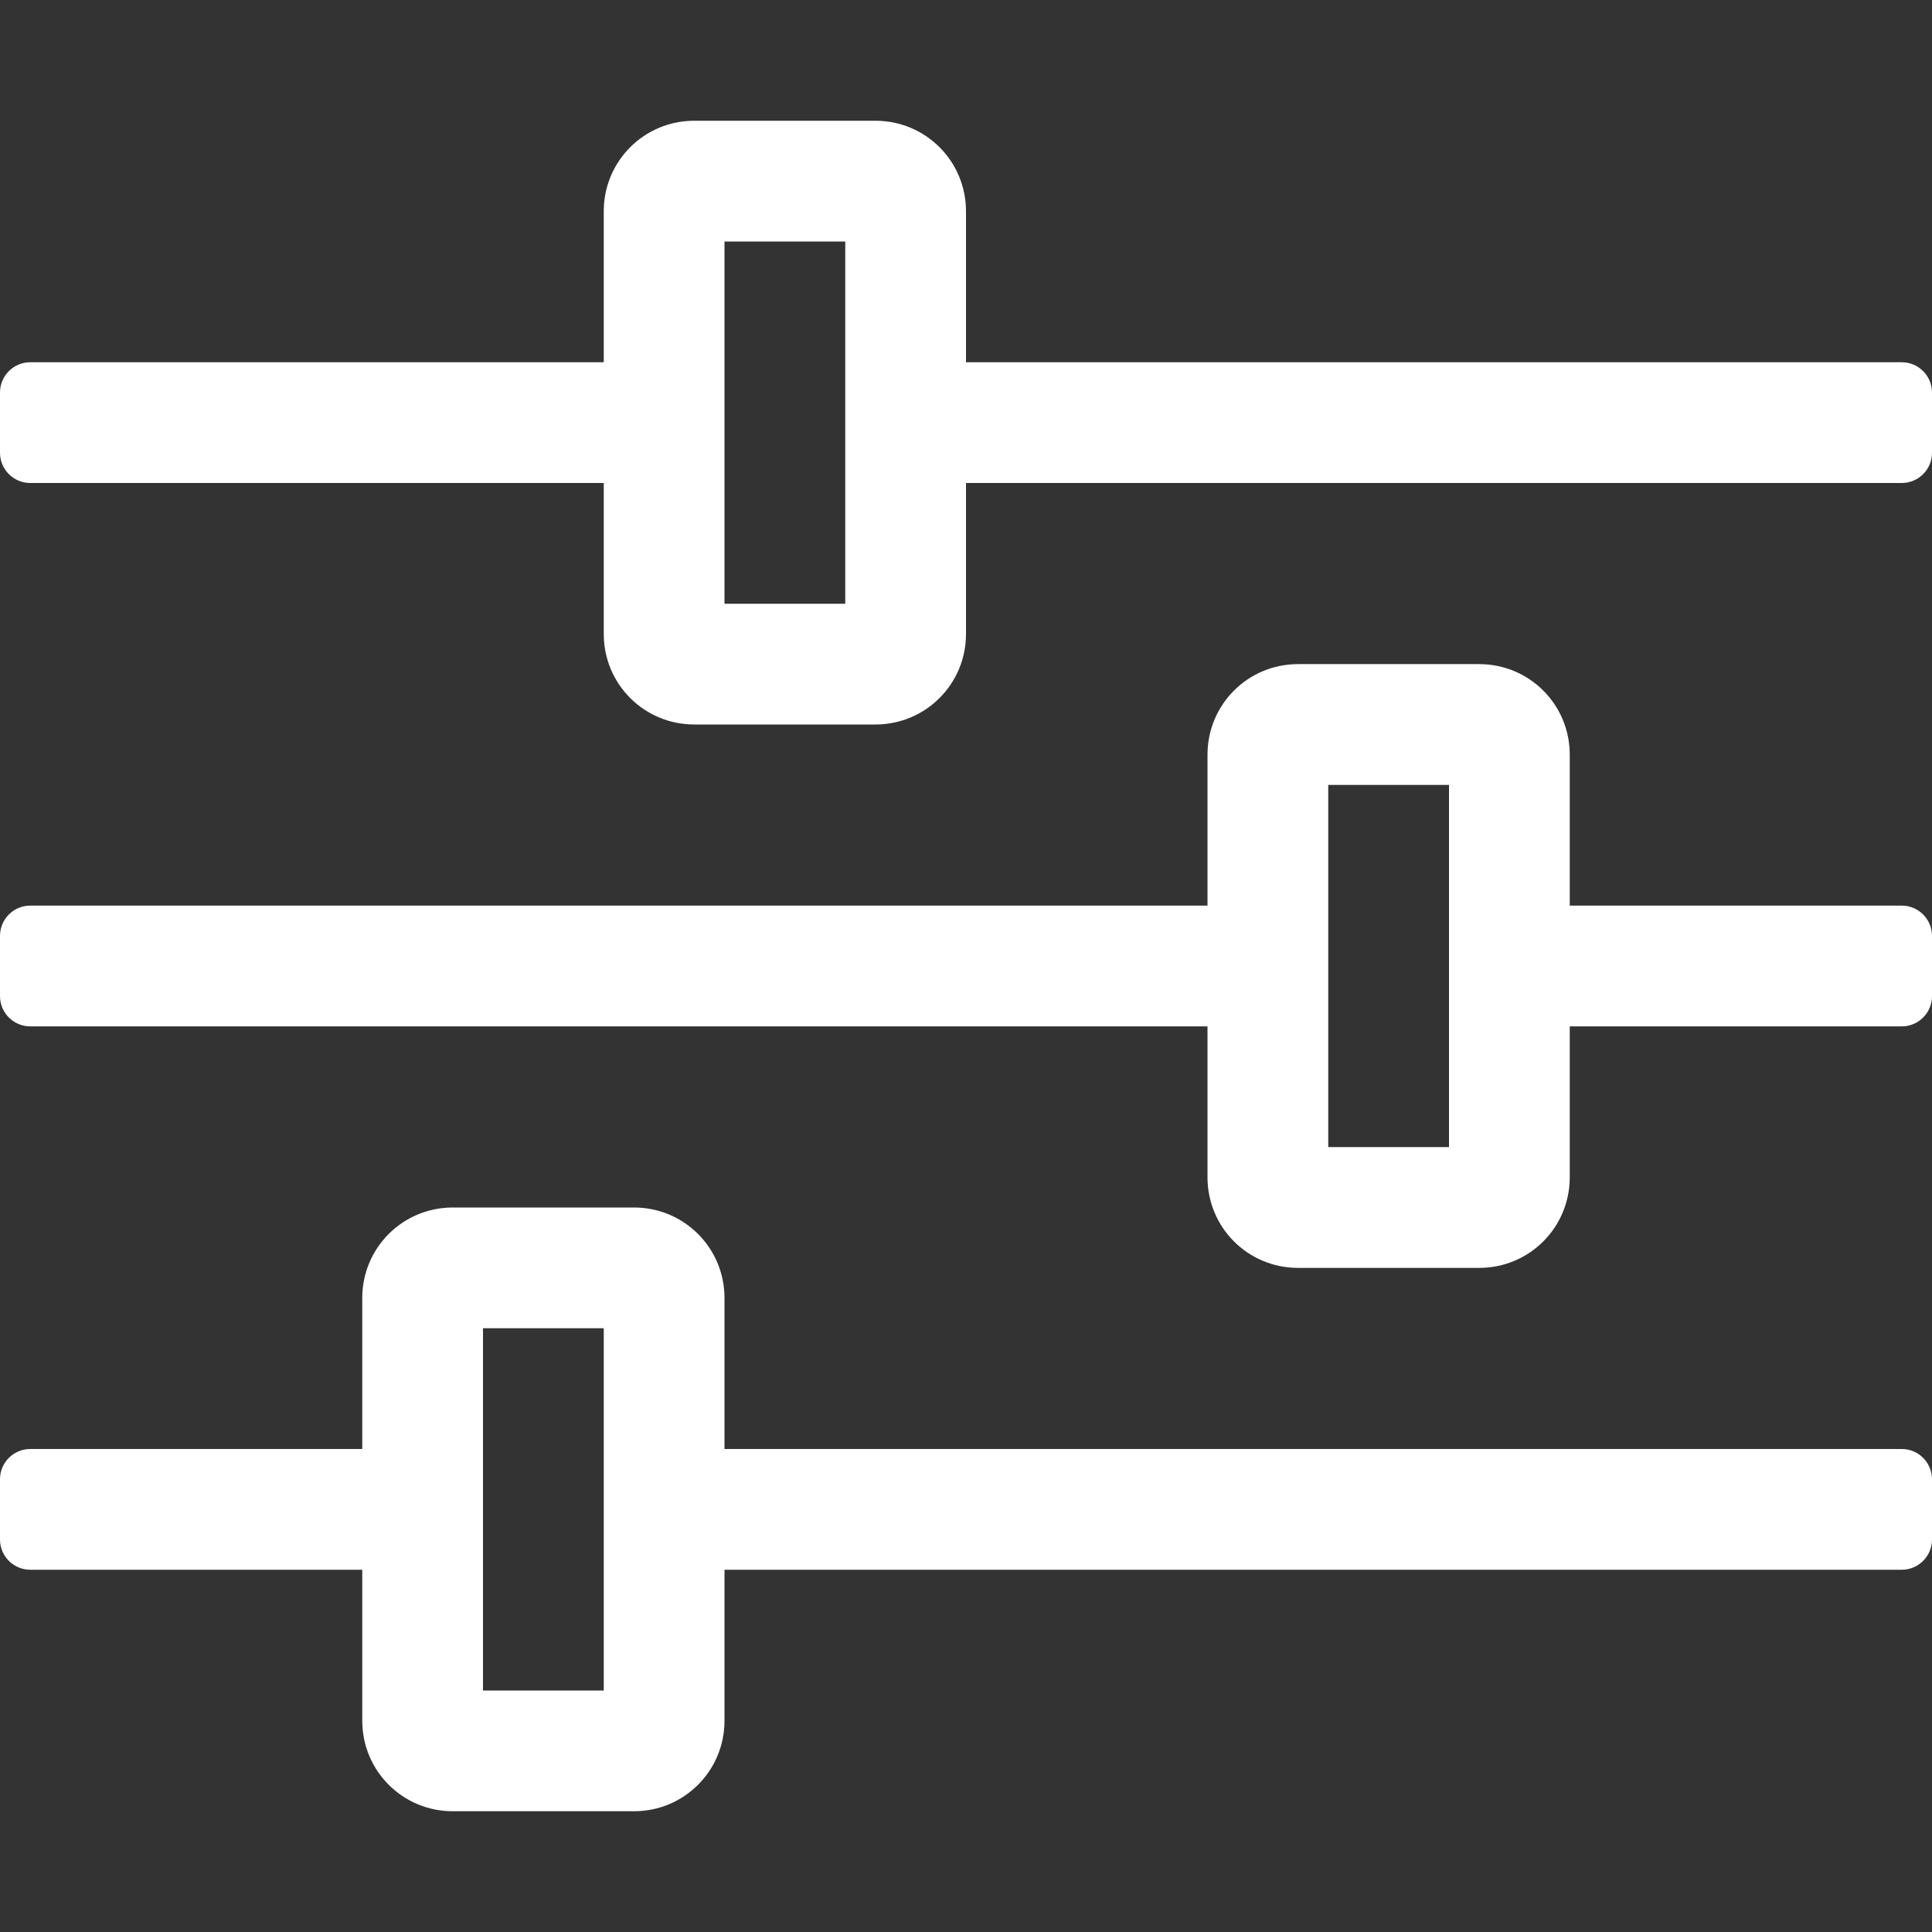 <svg width="94" height="94" viewBox="0 0 94 94" fill="none" xmlns="http://www.w3.org/2000/svg">
<rect x="0" y="0" width="94" height="94" fill="#333333" stroke="none"/>
<path d="M92.531 70.5H35.25V63.156C35.25 60.715 33.285 58.75 30.844 58.75H22.031C19.59 58.75 17.625 60.715 17.625 63.156V70.5H1.469C0.661 70.5 0 71.161 0 71.969V74.906C0 75.714 0.661 76.375 1.469 76.375H17.625V83.719C17.625 86.16 19.59 88.125 22.031 88.125H30.844C33.285 88.125 35.25 86.16 35.25 83.719V76.375H92.531C93.339 76.375 94 75.714 94 74.906V71.969C94 71.161 93.339 70.5 92.531 70.5ZM29.375 82.25H23.5V64.625H29.375V82.25ZM92.531 17.625H47V10.281C47 7.839 45.035 5.875 42.594 5.875H33.781C31.34 5.875 29.375 7.839 29.375 10.281V17.625H1.469C0.661 17.625 0 18.286 0 19.094V22.031C0 22.839 0.661 23.5 1.469 23.5H29.375V30.844C29.375 33.285 31.34 35.25 33.781 35.25H42.594C45.035 35.25 47 33.285 47 30.844V23.5H92.531C93.339 23.5 94 22.839 94 22.031V19.094C94 18.286 93.339 17.625 92.531 17.625ZM41.125 29.375H35.25V11.75H41.125V29.375ZM92.531 44.062H76.375V36.719C76.375 34.277 74.41 32.312 71.969 32.312H63.156C60.715 32.312 58.75 34.277 58.75 36.719V44.062H1.469C0.661 44.062 0 44.723 0 45.531V48.469C0 49.277 0.661 49.938 1.469 49.938H58.75V57.281C58.75 59.723 60.715 61.688 63.156 61.688H71.969C74.41 61.688 76.375 59.723 76.375 57.281V49.938H92.531C93.339 49.938 94 49.277 94 48.469V45.531C94 44.723 93.339 44.062 92.531 44.062ZM70.5 55.812H64.625V38.188H70.5V55.812Z" fill="white"/>
</svg>
